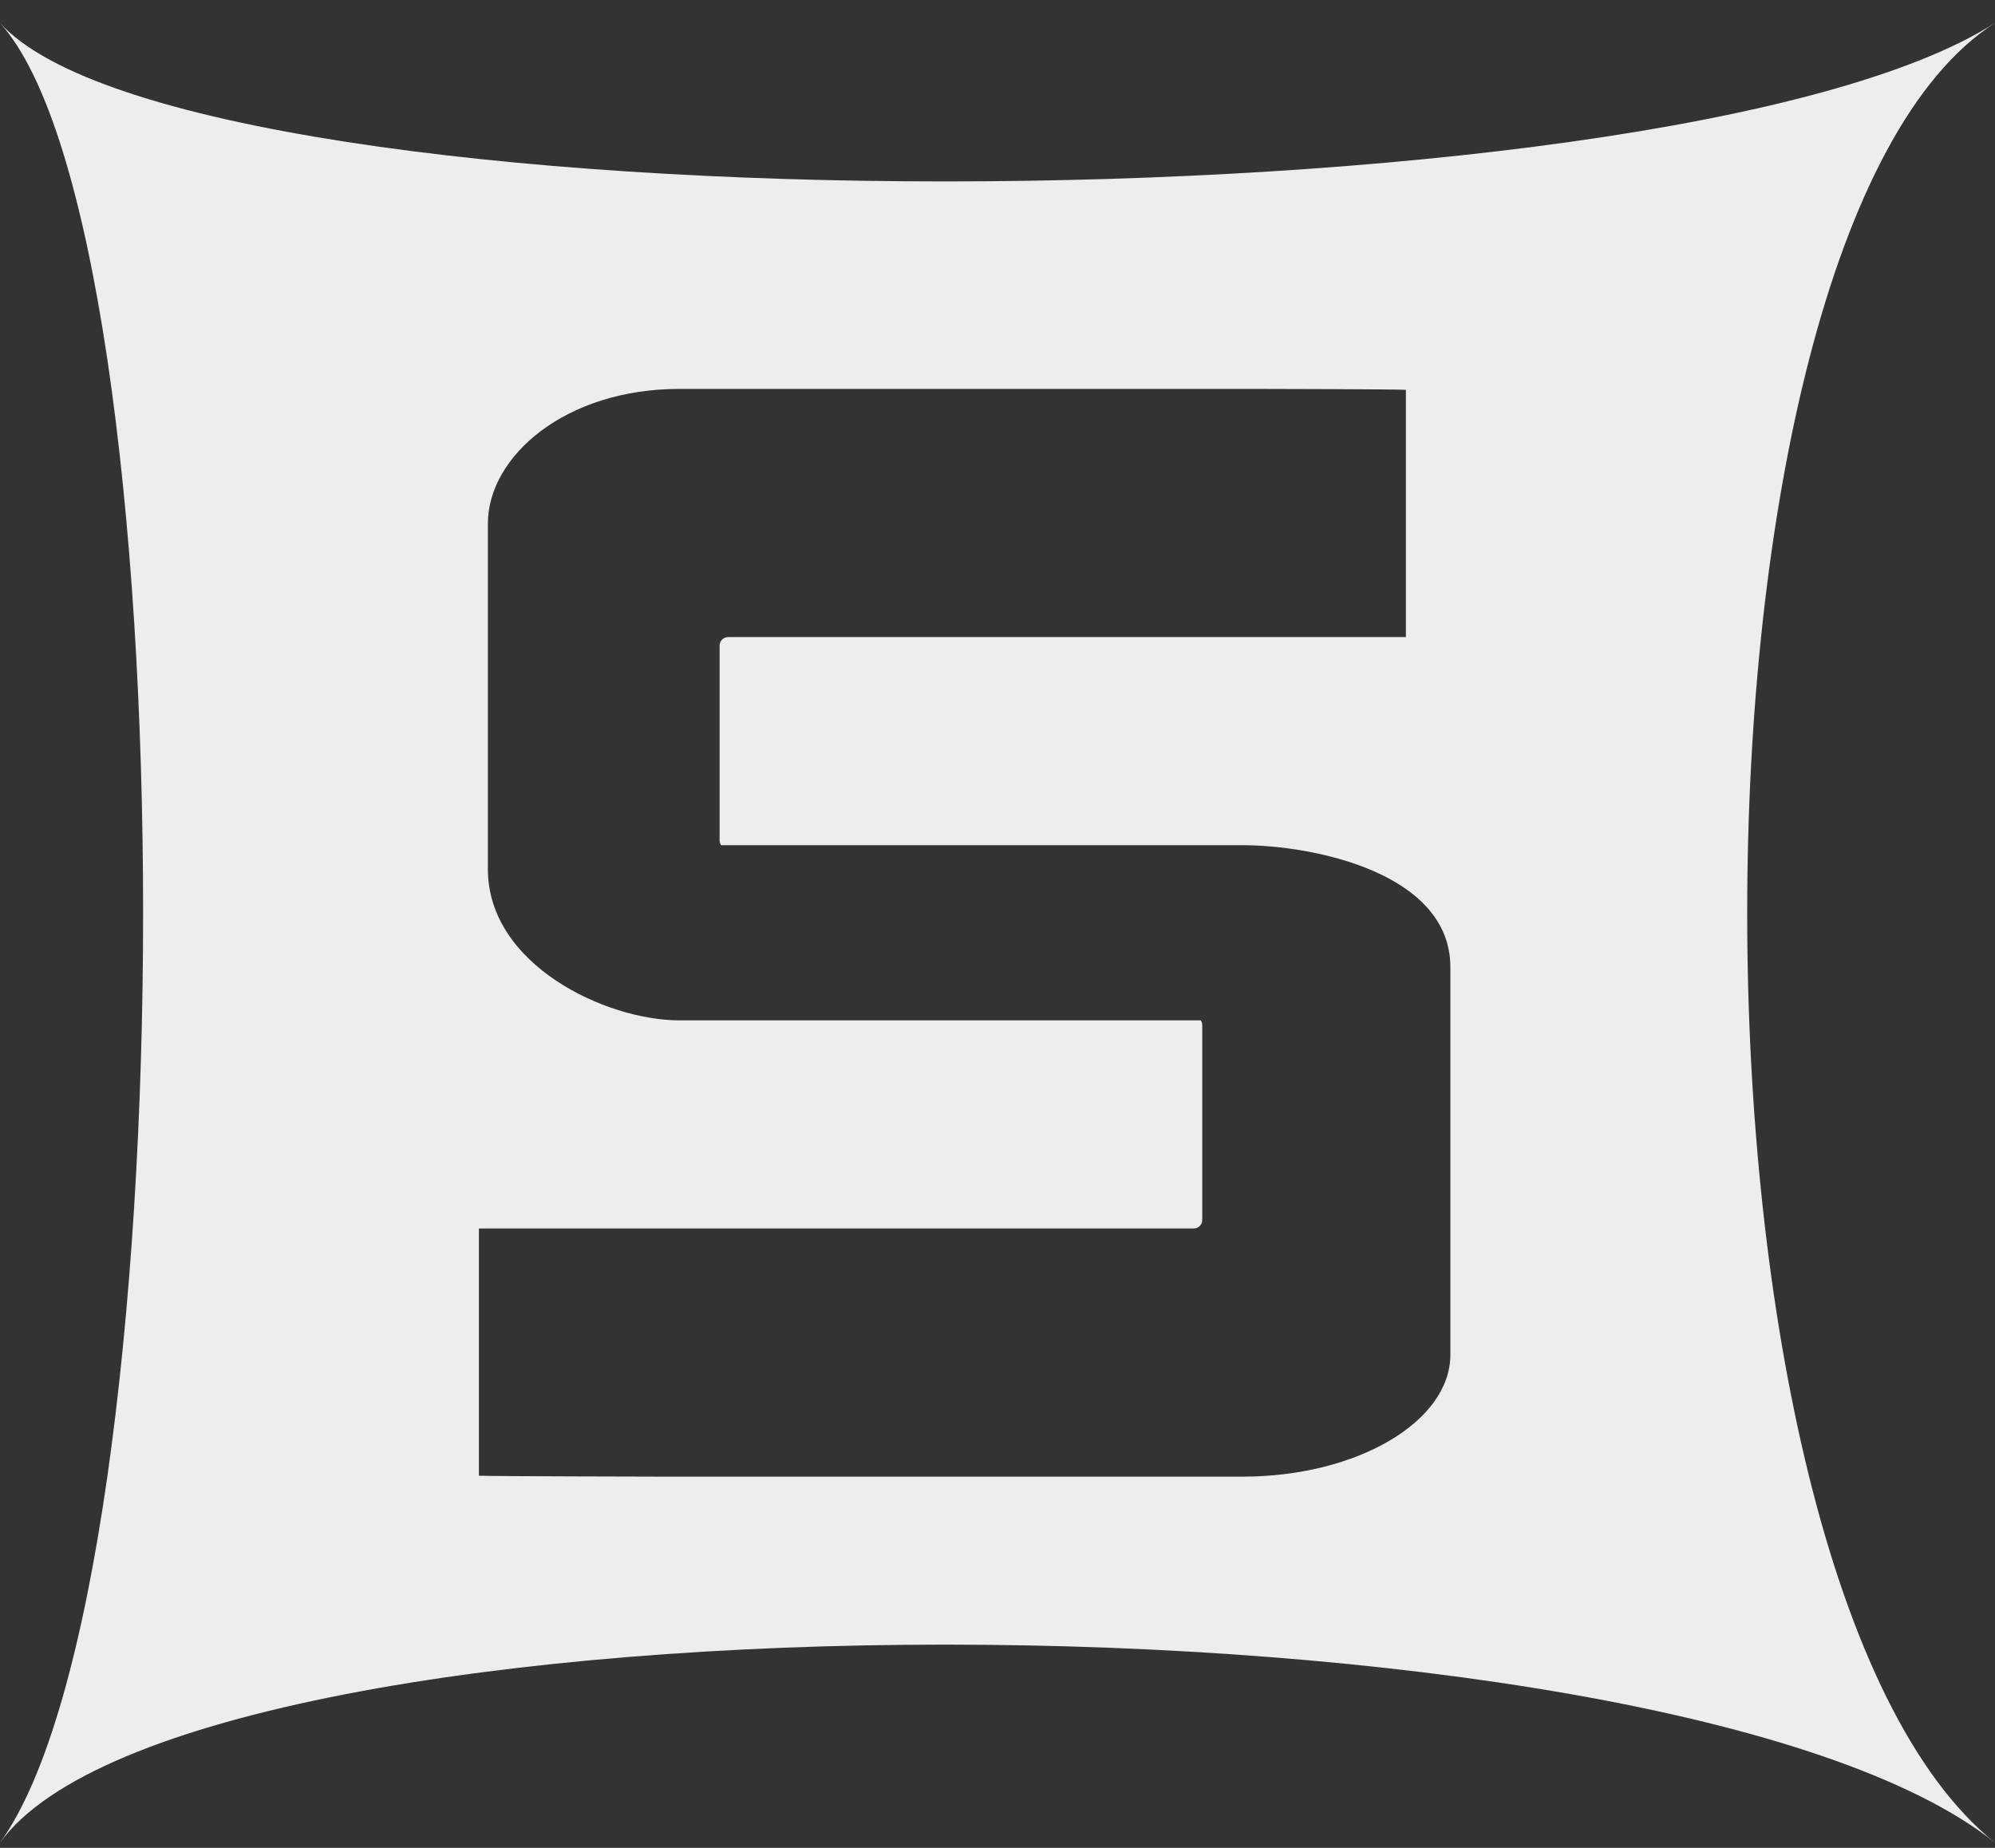 <?xml version="1.0" encoding="UTF-8"?>
<!DOCTYPE svg PUBLIC "-//W3C//DTD SVG 1.1//EN" "http://www.w3.org/Graphics/SVG/1.1/DTD/svg11.dtd">
<!-- Creator: CorelDRAW X7 -->
<svg xmlns="http://www.w3.org/2000/svg" xml:space="preserve" width="213.078mm" height="197.38mm" version="1.1" style="shape-rendering:geometricPrecision; text-rendering:geometricPrecision; image-rendering:optimizeQuality; fill-rule:evenodd; clip-rule:evenodd"
viewBox="0 0 21308 19738"
 xmlns:xlink="http://www.w3.org/1999/xlink">
 <rect x="0" y="0" width="21308" height="19738" fill="#333333" stroke="none"/>
 <defs>
  <style type="text/css">
   <![CDATA[
    .fil0 {fill:#EDEDED}
   ]]>
  </style>
 </defs>
 <g id="Слой_x0020_1">
  <path class="fil0" d="M7702 9028c-10,-15 -16,-33 -16,-52l0 -2081c0,-49 41,-90 90,-90l7240 0 0 -2641c-92,-7 -1507,-10 -1602,-10l-6157 0c-1221,0 -2046,722 -2046,1439l0 3692c0,1020 1259,1614 2046,1614l5568 0c10,15 16,32 16,52l0 2080c0,50 -40,91 -90,91l-7636 0 0 2641c92,6 1904,10 1998,10l6157 0c1221,0 2221,-586 2221,-1303l0 -4139c0,-1007 -1463,-1303 -2221,-1303l-5568 0zm-7702 -8783l0 0c2038,2257 17779,2257 21308,0 -3529,2257 -3529,16617 0,19438 -3529,-2821 -19270,-2821 -21308,0 2038,-2821 2038,-17181 0,-19438z"/>
 </g>
</svg>
